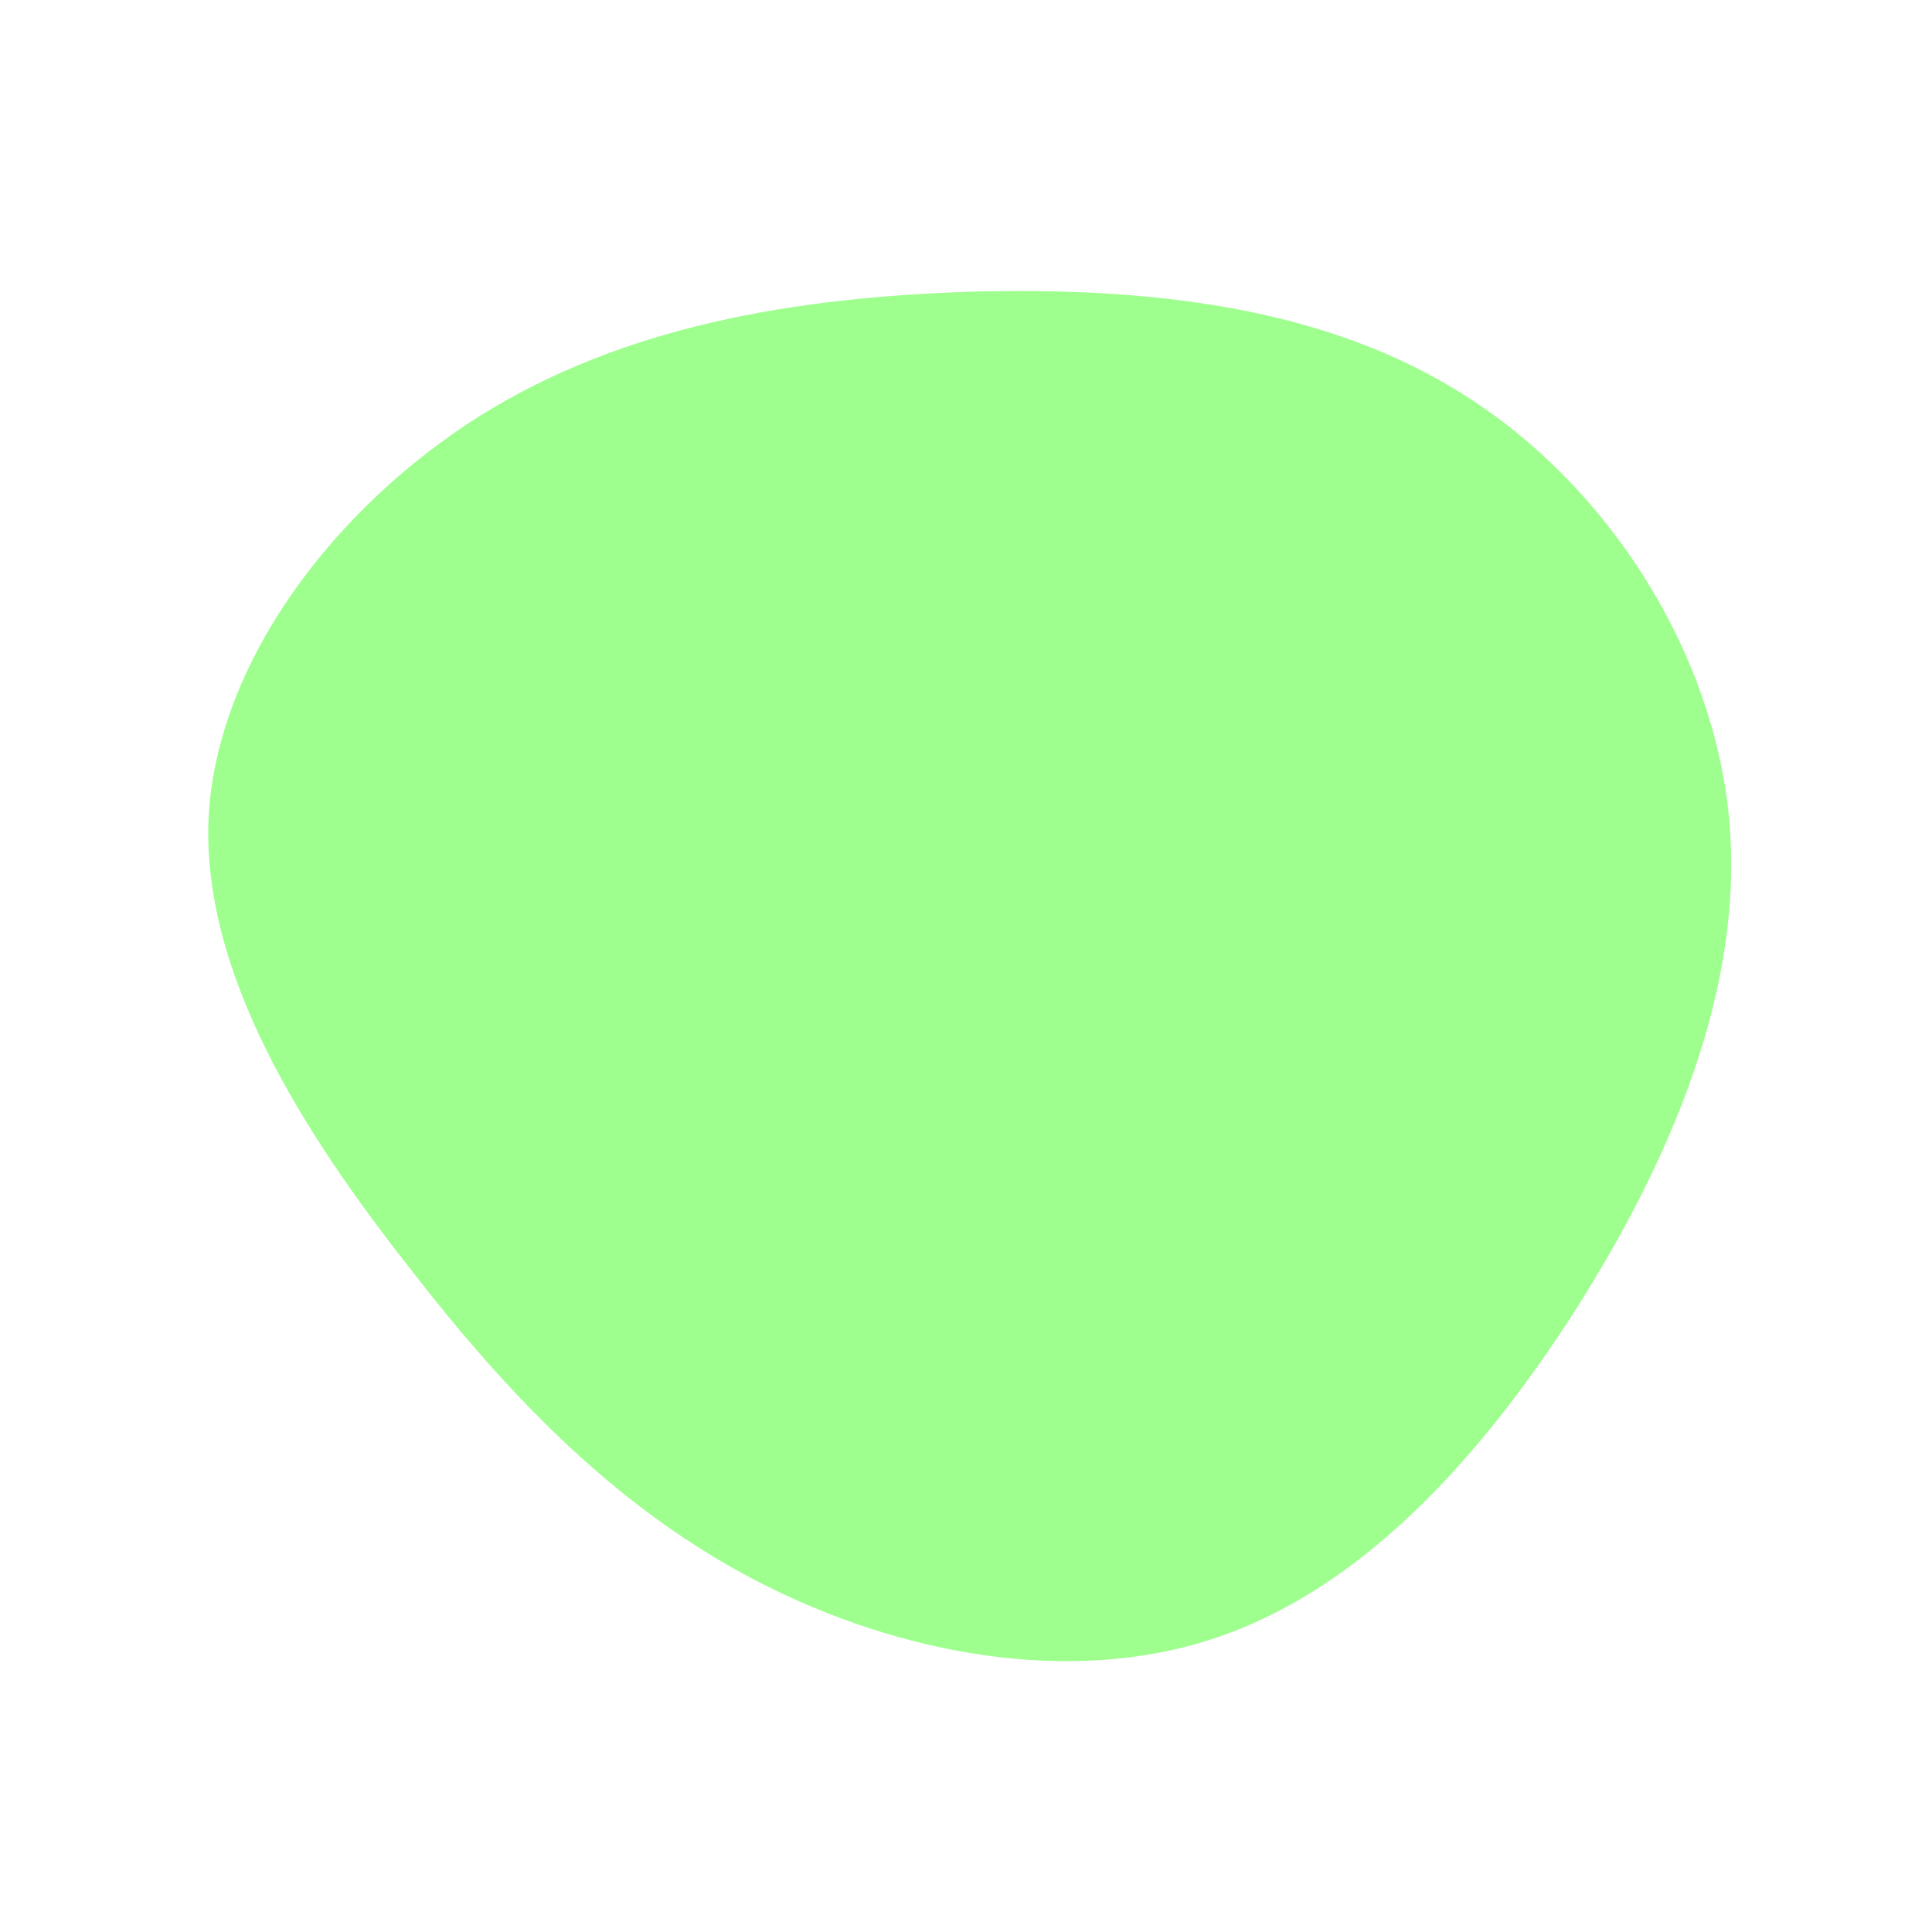 <?xml version="1.0" standalone="no"?>
<svg viewBox="0 0 200 200" xmlns="http://www.w3.org/2000/svg">
  <path fill="#9EFF8F" d="M51.9,-58.9C66.6,-49.5,77.4,-32.5,79,-15.2C80.6,2.2,73,20,63.1,35.6C53.1,51.2,40.8,64.6,25.7,69.6C10.7,74.6,-7,71.2,-21.4,63.8C-35.8,56.4,-47,45,-57.8,31C-68.7,17.1,-79.2,0.6,-78.4,-15.5C-77.5,-31.6,-65.3,-47.5,-50.4,-56.9C-35.4,-66.3,-17.7,-69.2,0.4,-69.8C18.6,-70.3,37.2,-68.4,51.9,-58.9Z" transform="translate(100 100)" />
</svg>
